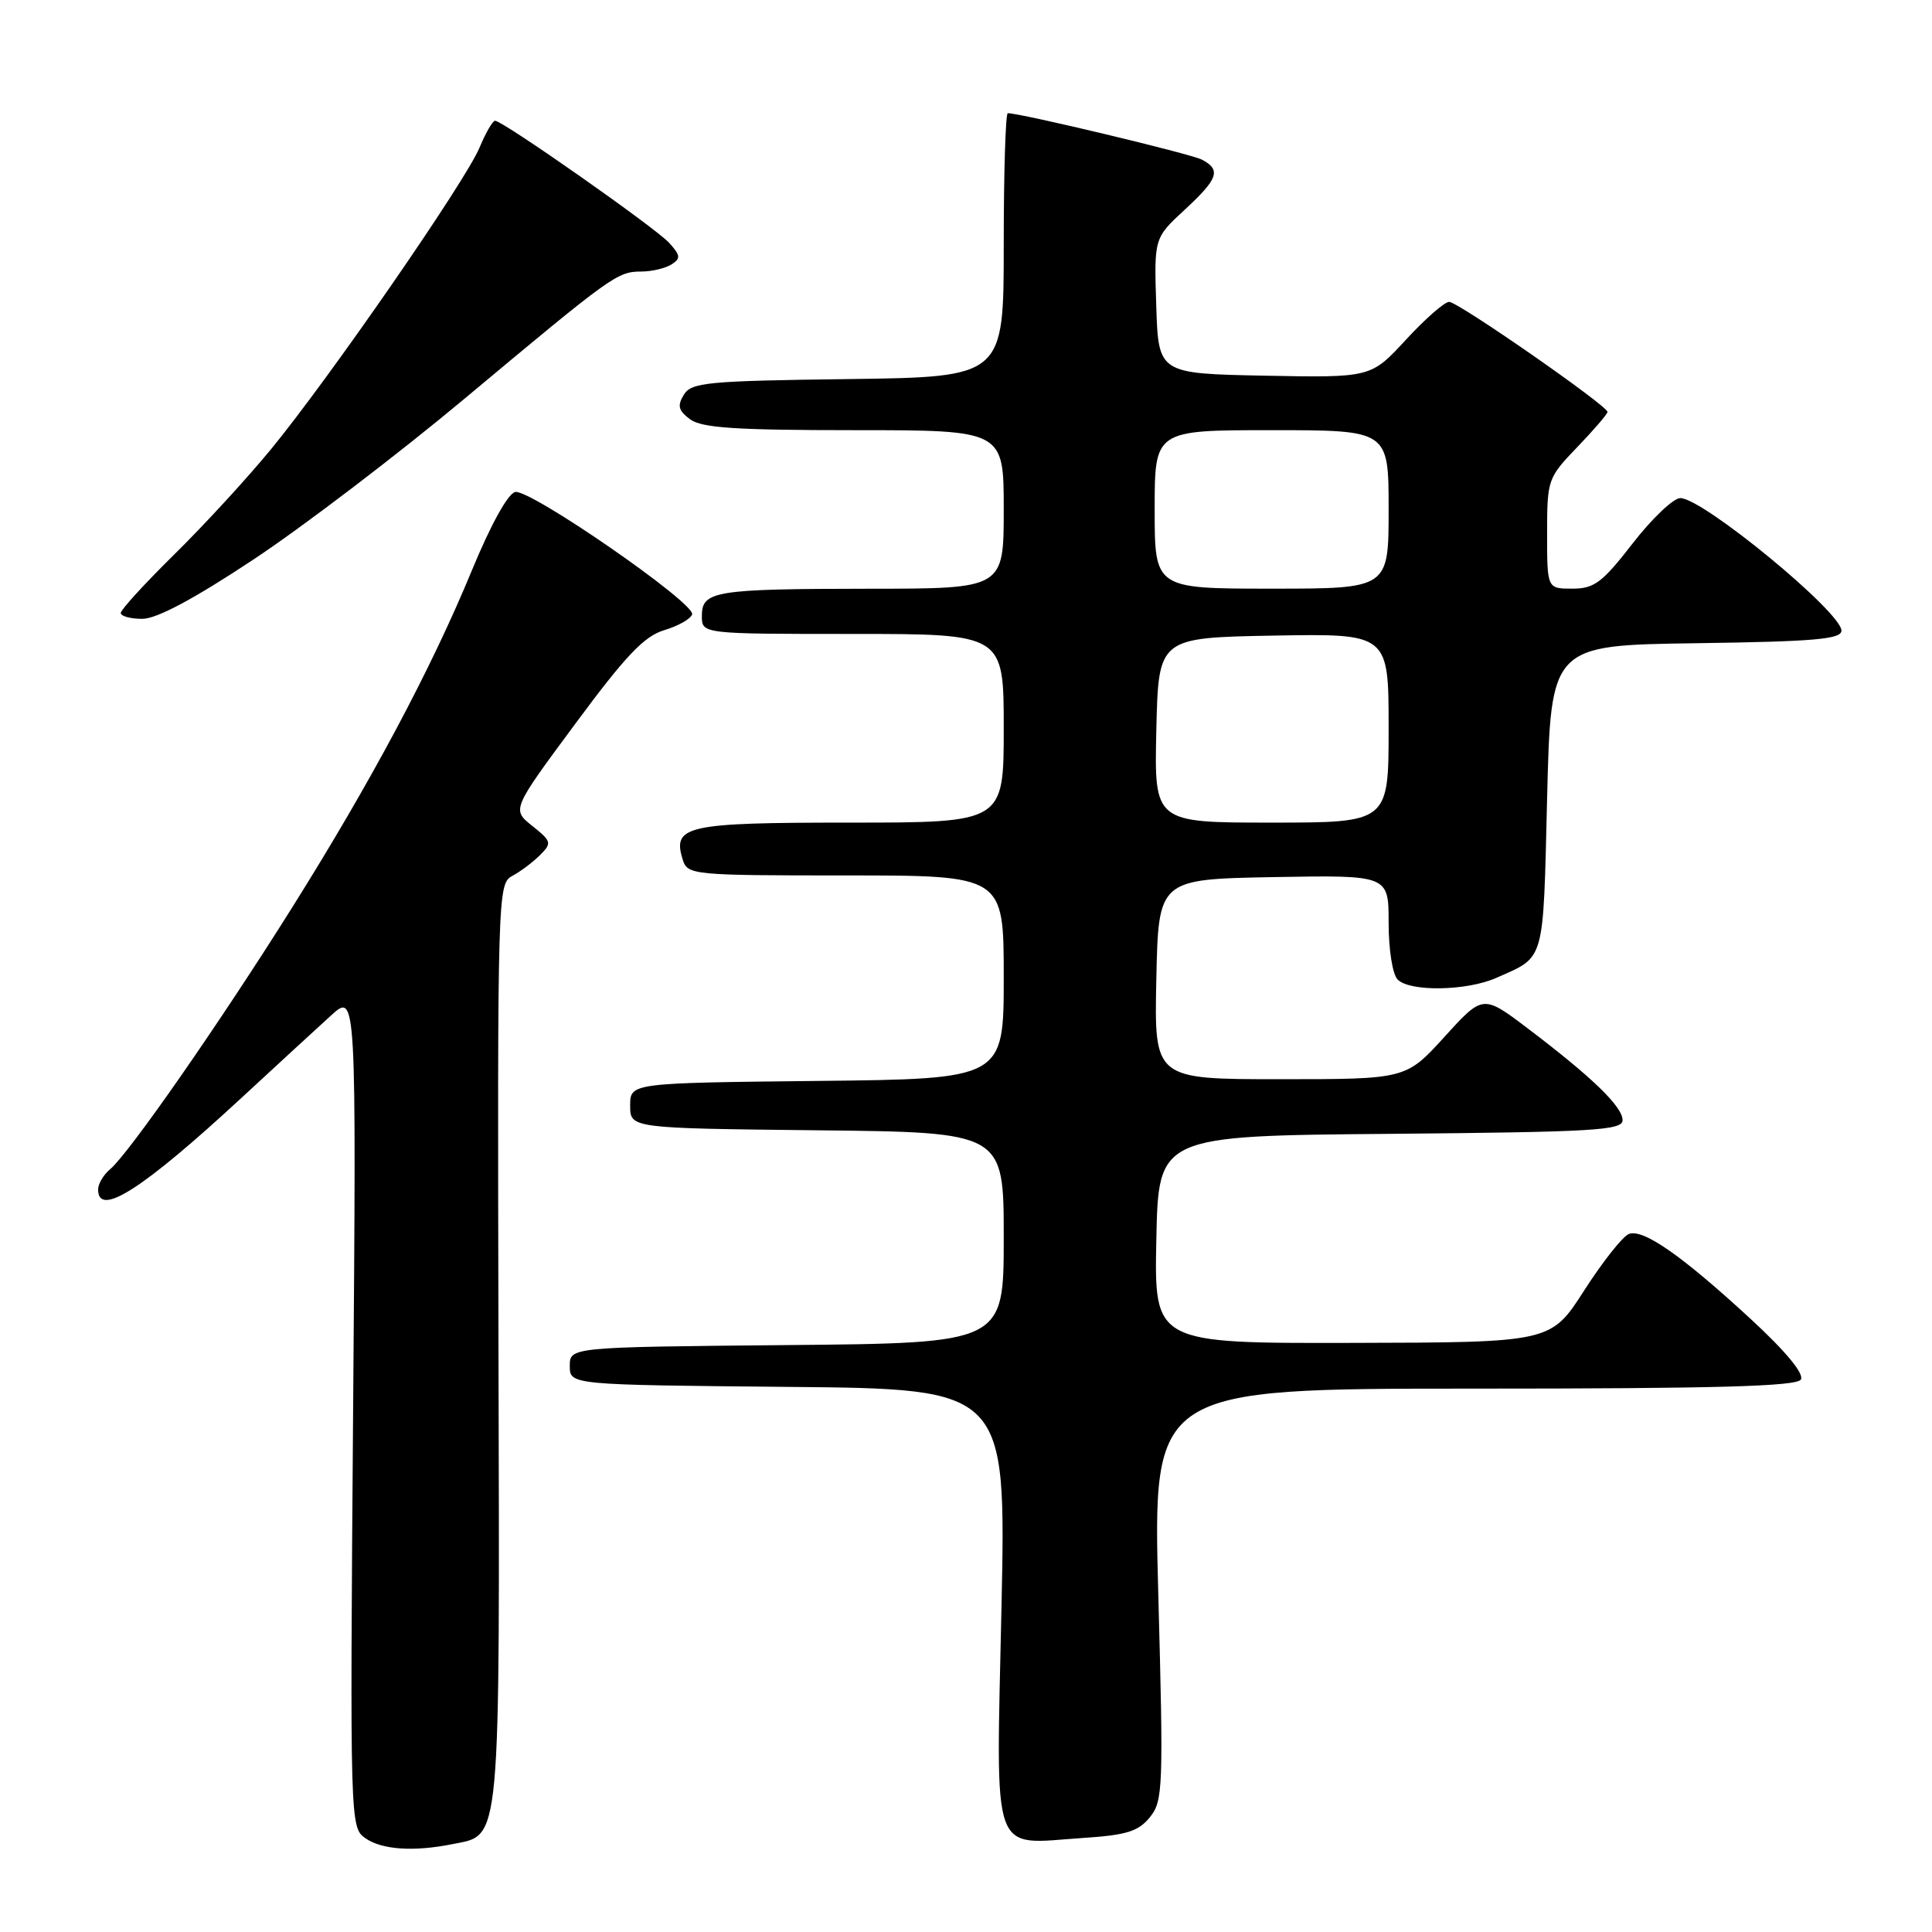 <?xml version="1.0" encoding="UTF-8" standalone="no"?>
<!DOCTYPE svg PUBLIC "-//W3C//DTD SVG 1.1//EN" "http://www.w3.org/Graphics/SVG/1.1/DTD/svg11.dtd" >
<svg xmlns="http://www.w3.org/2000/svg" xmlns:xlink="http://www.w3.org/1999/xlink" version="1.1" viewBox="0 0 256 256">
 <g >
 <path fill="currentColor"
d=" M 59.94 244.36 C 66.43 243.06 66.22 245.42 66.05 178.08 C 65.91 118.38 65.95 117.10 67.87 116.07 C 68.96 115.49 70.61 114.25 71.55 113.31 C 73.15 111.71 73.09 111.48 70.53 109.44 C 67.81 107.27 67.81 107.27 76.24 95.89 C 82.91 86.87 85.36 84.29 88.02 83.50 C 89.86 82.95 91.52 82.01 91.71 81.41 C 92.18 79.95 70.28 64.80 68.27 65.19 C 67.32 65.38 65.04 69.49 62.56 75.50 C 57.14 88.64 49.22 103.51 38.63 120.38 C 29.07 135.61 17.06 152.87 14.60 154.92 C 13.72 155.65 13.00 156.86 13.00 157.62 C 13.00 161.36 18.89 157.59 32.00 145.47 C 36.67 141.15 42.01 136.24 43.86 134.56 C 47.22 131.50 47.22 131.50 46.79 186.82 C 46.37 241.61 46.39 242.16 48.41 243.57 C 50.59 245.10 54.80 245.39 59.94 244.36 Z  M 152.36 240.80 C 154.11 238.65 154.17 236.94 153.48 211.26 C 152.75 184.00 152.75 184.00 195.32 184.00 C 227.31 184.00 238.07 183.70 238.62 182.80 C 239.09 182.05 236.66 179.10 232.05 174.84 C 222.88 166.38 217.73 162.78 215.83 163.51 C 215.01 163.83 212.36 167.19 209.92 170.98 C 205.50 177.88 205.50 177.88 179.22 177.94 C 152.94 178.00 152.94 178.00 153.22 164.25 C 153.50 150.50 153.50 150.50 184.25 150.24 C 211.17 150.00 215.00 149.78 215.00 148.43 C 215.00 146.64 210.97 142.74 202.50 136.32 C 196.50 131.77 196.50 131.77 191.40 137.39 C 186.29 143.00 186.29 143.00 169.62 143.00 C 152.94 143.00 152.94 143.00 153.22 129.75 C 153.50 116.50 153.50 116.50 168.75 116.22 C 184.00 115.95 184.00 115.95 184.00 122.27 C 184.00 125.86 184.52 129.12 185.20 129.80 C 186.84 131.44 194.37 131.31 198.28 129.57 C 204.78 126.68 204.46 127.81 205.00 105.79 C 205.50 85.50 205.50 85.50 224.75 85.23 C 240.41 85.01 244.00 84.70 244.00 83.56 C 244.00 81.11 225.64 66.00 222.65 66.00 C 221.74 66.00 218.90 68.70 216.34 72.00 C 212.30 77.21 211.24 78.00 208.34 78.00 C 205.00 78.00 205.00 78.00 205.00 70.70 C 205.00 63.55 205.08 63.32 209.00 59.24 C 211.20 56.95 213.00 54.86 213.00 54.58 C 213.00 53.76 193.21 40.00 192.02 40.00 C 191.41 40.00 188.83 42.26 186.28 45.03 C 181.65 50.05 181.65 50.05 167.58 49.78 C 153.50 49.50 153.50 49.50 153.21 40.52 C 152.92 31.55 152.92 31.55 156.96 27.81 C 161.43 23.68 161.84 22.51 159.25 21.15 C 157.80 20.39 135.28 15.00 133.54 15.00 C 133.24 15.00 133.00 22.87 133.00 32.48 C 133.00 49.96 133.00 49.96 112.36 50.23 C 93.69 50.47 91.61 50.67 90.61 52.31 C 89.72 53.76 89.89 54.40 91.44 55.56 C 92.98 56.70 97.51 57.00 113.19 57.00 C 133.00 57.00 133.00 57.00 133.00 67.50 C 133.00 78.00 133.00 78.00 115.25 78.01 C 94.68 78.03 93.00 78.30 93.00 81.62 C 93.00 84.00 93.00 84.00 113.00 84.00 C 133.00 84.00 133.00 84.00 133.00 96.50 C 133.00 109.00 133.00 109.00 112.62 109.00 C 90.84 109.00 89.04 109.40 90.48 113.95 C 91.11 115.93 91.85 116.00 112.07 116.00 C 133.00 116.00 133.00 116.00 133.00 129.48 C 133.00 142.97 133.00 142.97 108.25 143.23 C 83.50 143.50 83.50 143.50 83.50 146.50 C 83.50 149.50 83.50 149.50 108.25 149.77 C 133.00 150.03 133.00 150.03 133.00 164.00 C 133.00 177.97 133.00 177.97 104.25 178.23 C 75.50 178.50 75.50 178.50 75.50 181.00 C 75.50 183.50 75.50 183.50 104.41 183.77 C 133.32 184.03 133.32 184.03 132.70 213.06 C 131.99 246.75 131.14 244.36 143.50 243.54 C 149.26 243.16 150.83 242.68 152.36 240.80 Z  M 33.61 74.12 C 40.15 69.79 52.77 60.17 61.66 52.74 C 81.15 36.46 81.78 36.00 84.97 35.98 C 86.36 35.98 88.16 35.55 88.96 35.05 C 90.22 34.25 90.18 33.85 88.67 32.18 C 86.87 30.20 66.63 16.00 65.60 16.00 C 65.28 16.00 64.35 17.61 63.53 19.58 C 61.67 24.04 43.64 50.11 35.93 59.50 C 32.77 63.35 26.99 69.64 23.09 73.47 C 19.19 77.31 16.00 80.80 16.00 81.22 C 16.00 81.65 17.29 82.00 18.86 82.00 C 20.76 82.00 25.71 79.36 33.61 74.12 Z  M 153.22 96.75 C 153.50 84.50 153.50 84.50 168.75 84.22 C 184.00 83.95 184.00 83.95 184.00 96.47 C 184.00 109.00 184.00 109.00 168.47 109.00 C 152.94 109.00 152.94 109.00 153.22 96.75 Z  M 153.00 67.50 C 153.00 57.00 153.00 57.00 168.50 57.00 C 184.00 57.00 184.00 57.00 184.00 67.50 C 184.00 78.00 184.00 78.00 168.50 78.00 C 153.00 78.00 153.00 78.00 153.00 67.50 Z "/>
</g>
</svg>